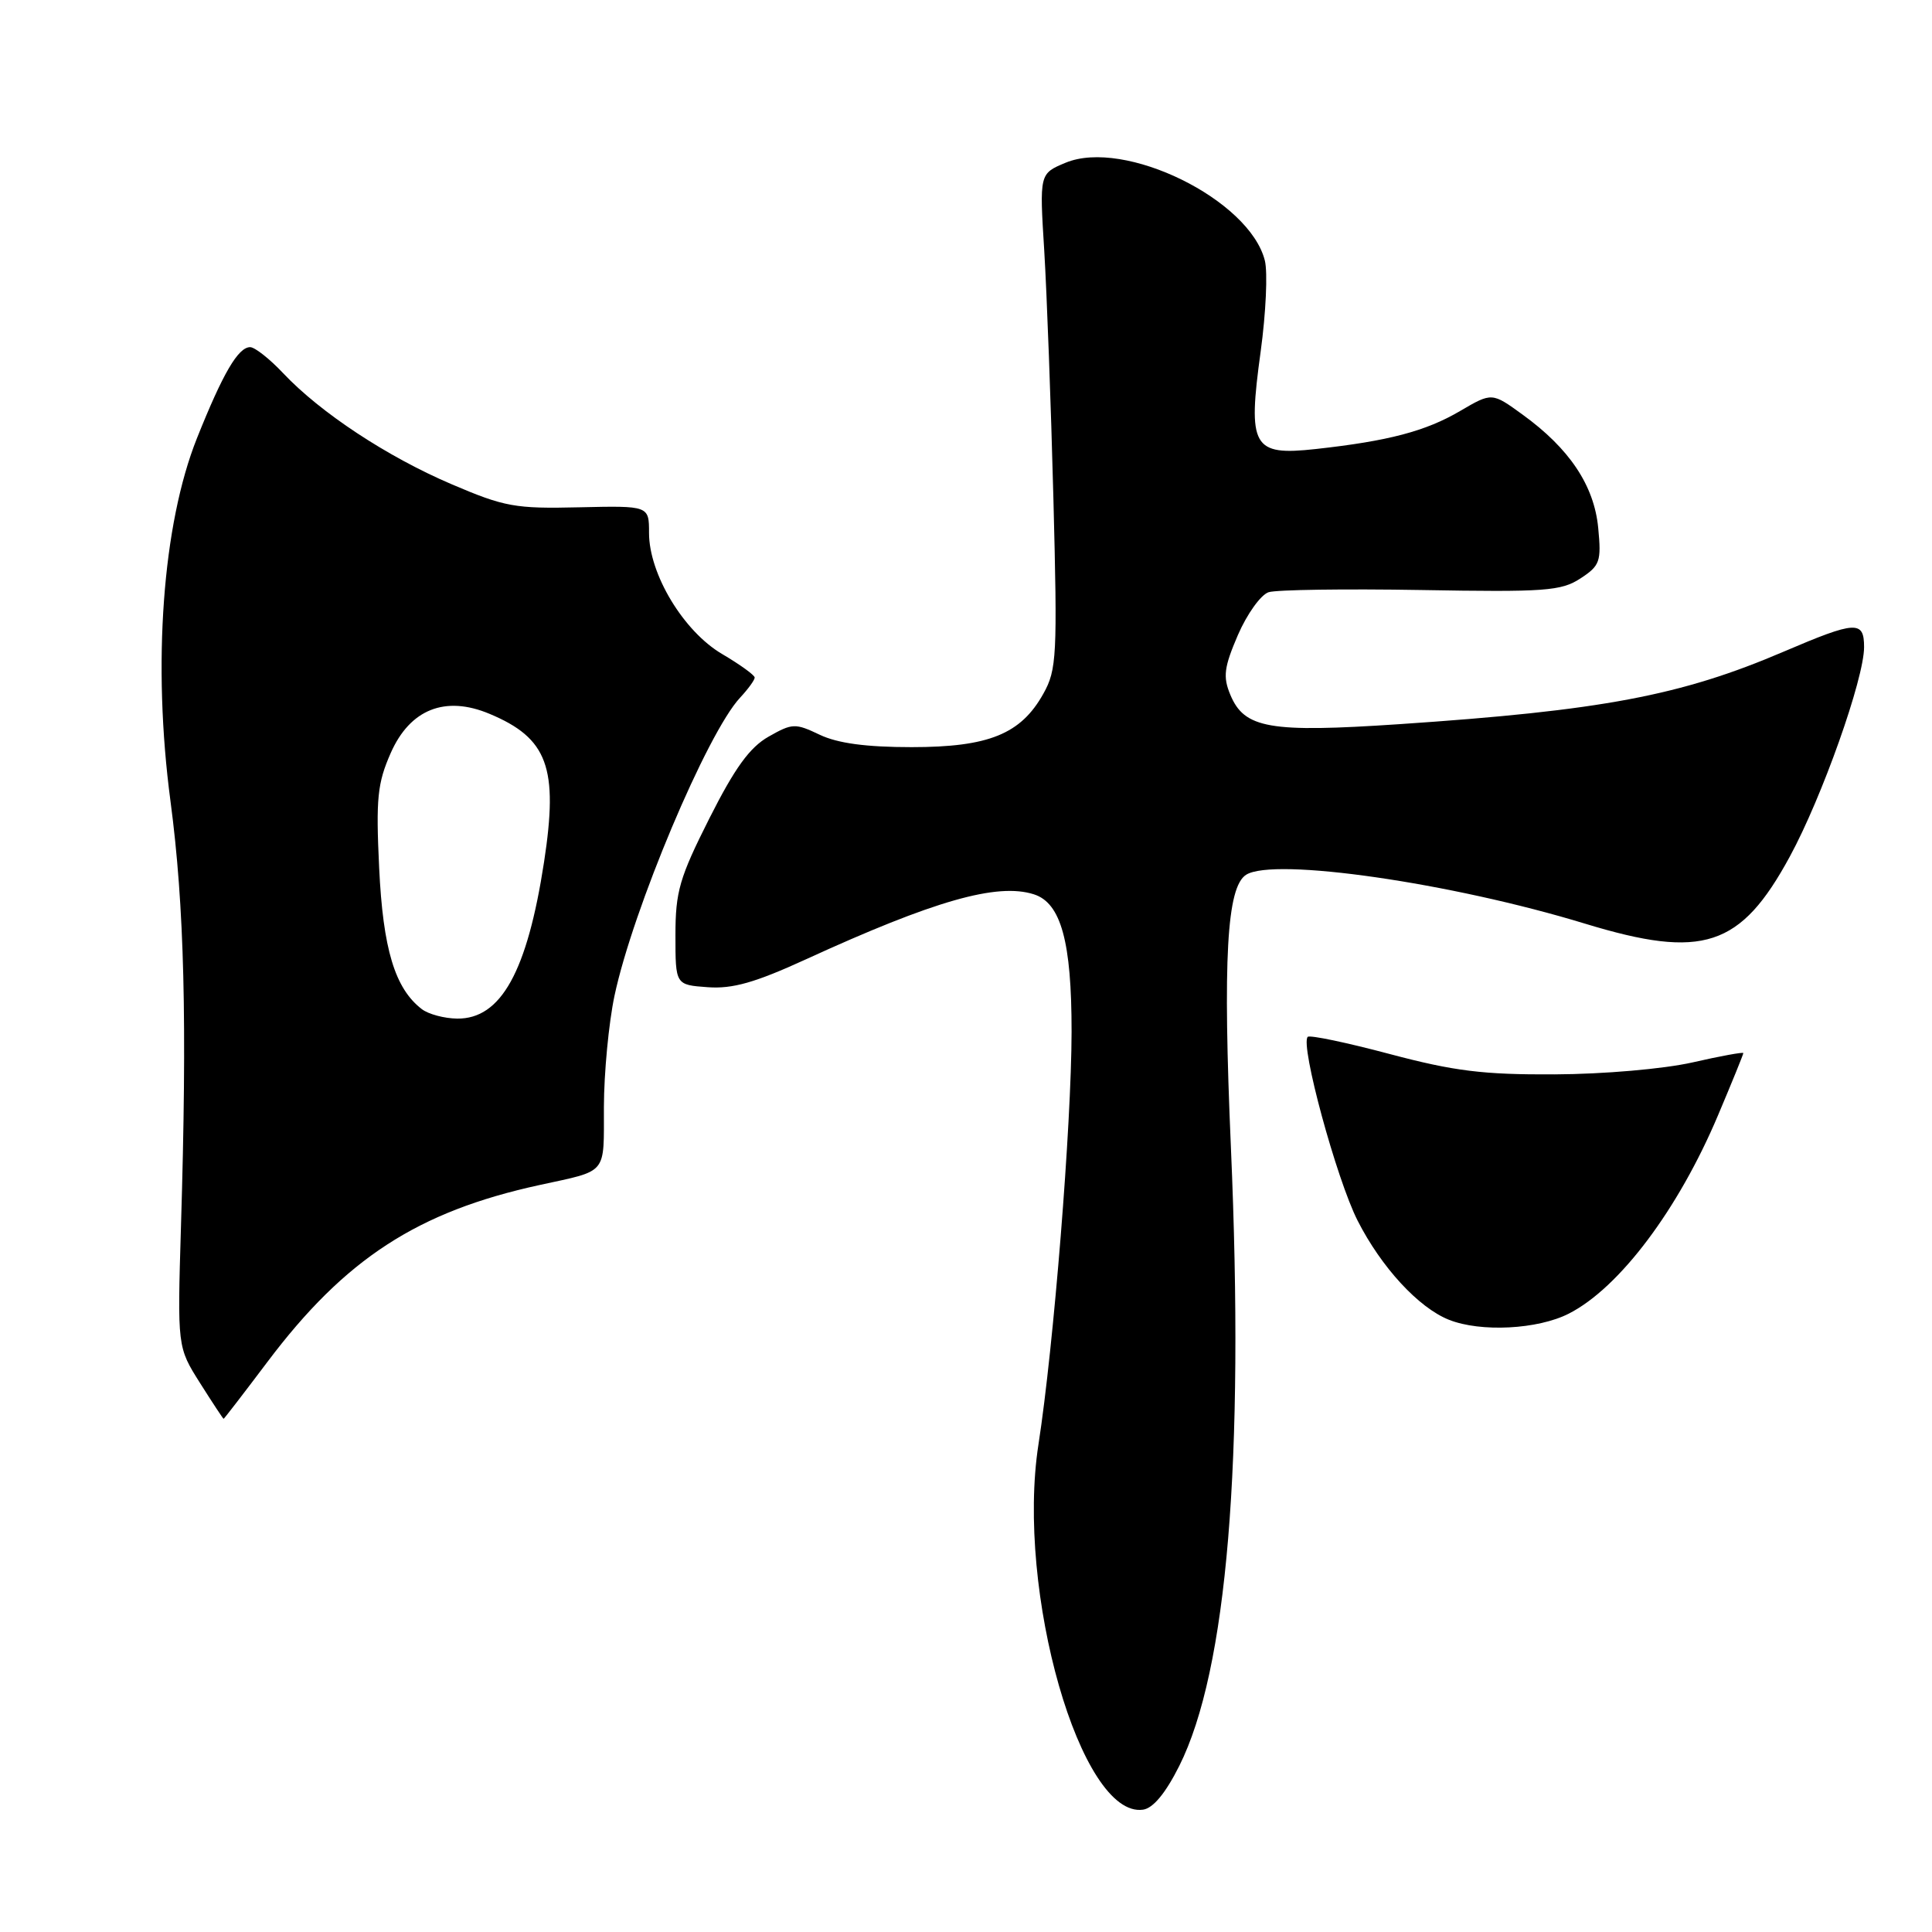 <?xml version="1.0" encoding="UTF-8" standalone="no"?>
<!DOCTYPE svg PUBLIC "-//W3C//DTD SVG 1.1//EN" "http://www.w3.org/Graphics/SVG/1.1/DTD/svg11.dtd" >
<svg xmlns="http://www.w3.org/2000/svg" xmlns:xlink="http://www.w3.org/1999/xlink" version="1.1" viewBox="0 0 256 256">
 <g >
 <path fill="currentColor"
d=" M 156.26 233.99 C 162.60 221.33 164.91 193.61 163.10 152.00 C 162.02 127.08 162.55 117.53 165.12 115.91 C 168.79 113.58 192.29 116.97 210.06 122.40 C 225.65 127.15 230.64 125.51 237.16 113.50 C 241.43 105.65 247.00 89.93 247.00 85.75 C 247.00 82.19 245.93 82.25 236.34 86.35 C 222.72 92.18 212.27 94.15 185.36 95.96 C 168.20 97.11 164.88 96.53 163.02 92.05 C 162.03 89.67 162.19 88.42 164.03 84.14 C 165.24 81.35 167.07 78.80 168.10 78.47 C 169.14 78.14 178.22 78.01 188.29 78.18 C 204.73 78.47 206.87 78.31 209.41 76.65 C 212.01 74.95 212.20 74.41 211.77 69.94 C 211.23 64.33 207.96 59.43 201.74 54.93 C 197.69 51.99 197.69 51.99 193.47 54.46 C 188.91 57.14 183.97 58.44 174.33 59.50 C 165.96 60.42 165.30 59.24 167.05 46.54 C 167.74 41.49 167.99 36.08 167.60 34.53 C 165.57 26.44 148.99 18.31 141.18 21.57 C 137.73 23.01 137.73 23.01 138.37 33.25 C 138.71 38.89 139.26 53.62 139.58 66.00 C 140.12 86.90 140.03 88.74 138.25 91.92 C 135.27 97.27 131.01 99.00 120.80 99.00 C 114.76 99.00 111.00 98.49 108.62 97.36 C 105.37 95.81 104.99 95.82 101.84 97.61 C 99.34 99.03 97.37 101.75 94.00 108.43 C 90.03 116.31 89.50 118.13 89.50 123.93 C 89.50 130.50 89.50 130.50 93.78 130.81 C 97.08 131.05 100.05 130.20 106.78 127.12 C 123.78 119.33 132.12 116.95 136.99 118.50 C 140.59 119.64 142.00 124.80 141.99 136.72 C 141.97 149.10 139.63 178.32 137.60 191.40 C 134.59 210.86 143.22 240.97 151.46 239.79 C 152.80 239.60 154.45 237.60 156.26 233.99 Z  M 35.42 180.48 C 45.72 166.79 55.33 160.54 71.50 157.02 C 80.61 155.03 80.00 155.77 80.02 146.68 C 80.03 142.18 80.66 135.56 81.42 131.96 C 83.84 120.53 93.72 97.08 98.07 92.44 C 99.13 91.30 100.00 90.11 100.00 89.78 C 100.00 89.46 98.06 88.06 95.70 86.67 C 90.59 83.68 86.00 76.08 86.00 70.62 C 86.00 67.01 86.00 67.01 76.75 67.22 C 68.26 67.42 66.87 67.17 59.83 64.16 C 51.29 60.51 42.45 54.68 37.52 49.45 C 35.73 47.55 33.76 46.00 33.15 46.00 C 31.56 46.00 29.54 49.45 26.10 58.06 C 21.53 69.51 20.18 88.00 22.59 106.16 C 24.43 120.04 24.81 135.33 23.98 162.50 C 23.50 178.50 23.50 178.50 26.50 183.25 C 28.15 185.86 29.56 188.00 29.63 188.00 C 29.70 188.00 32.30 184.62 35.42 180.48 Z  M 207.88 174.06 C 214.58 170.65 222.39 160.25 227.66 147.75 C 229.50 143.40 231.00 139.71 231.00 139.54 C 231.00 139.38 227.96 139.93 224.25 140.78 C 220.42 141.64 212.52 142.33 206.00 142.36 C 196.51 142.41 192.69 141.93 184.13 139.66 C 178.43 138.14 173.54 137.12 173.28 137.39 C 172.25 138.41 177.10 156.25 179.89 161.74 C 183.04 167.93 187.97 173.28 192.00 174.88 C 196.20 176.55 203.77 176.16 207.88 174.06 Z  M 55.90 133.72 C 52.33 130.99 50.75 125.76 50.24 114.99 C 49.80 105.79 50.01 103.78 51.78 99.76 C 54.34 93.98 58.99 92.13 64.85 94.58 C 72.58 97.81 74.01 101.69 72.09 114.22 C 69.86 128.75 66.38 135.03 60.58 134.97 C 58.88 134.95 56.78 134.39 55.90 133.72 Z "/>
</g>
</svg>